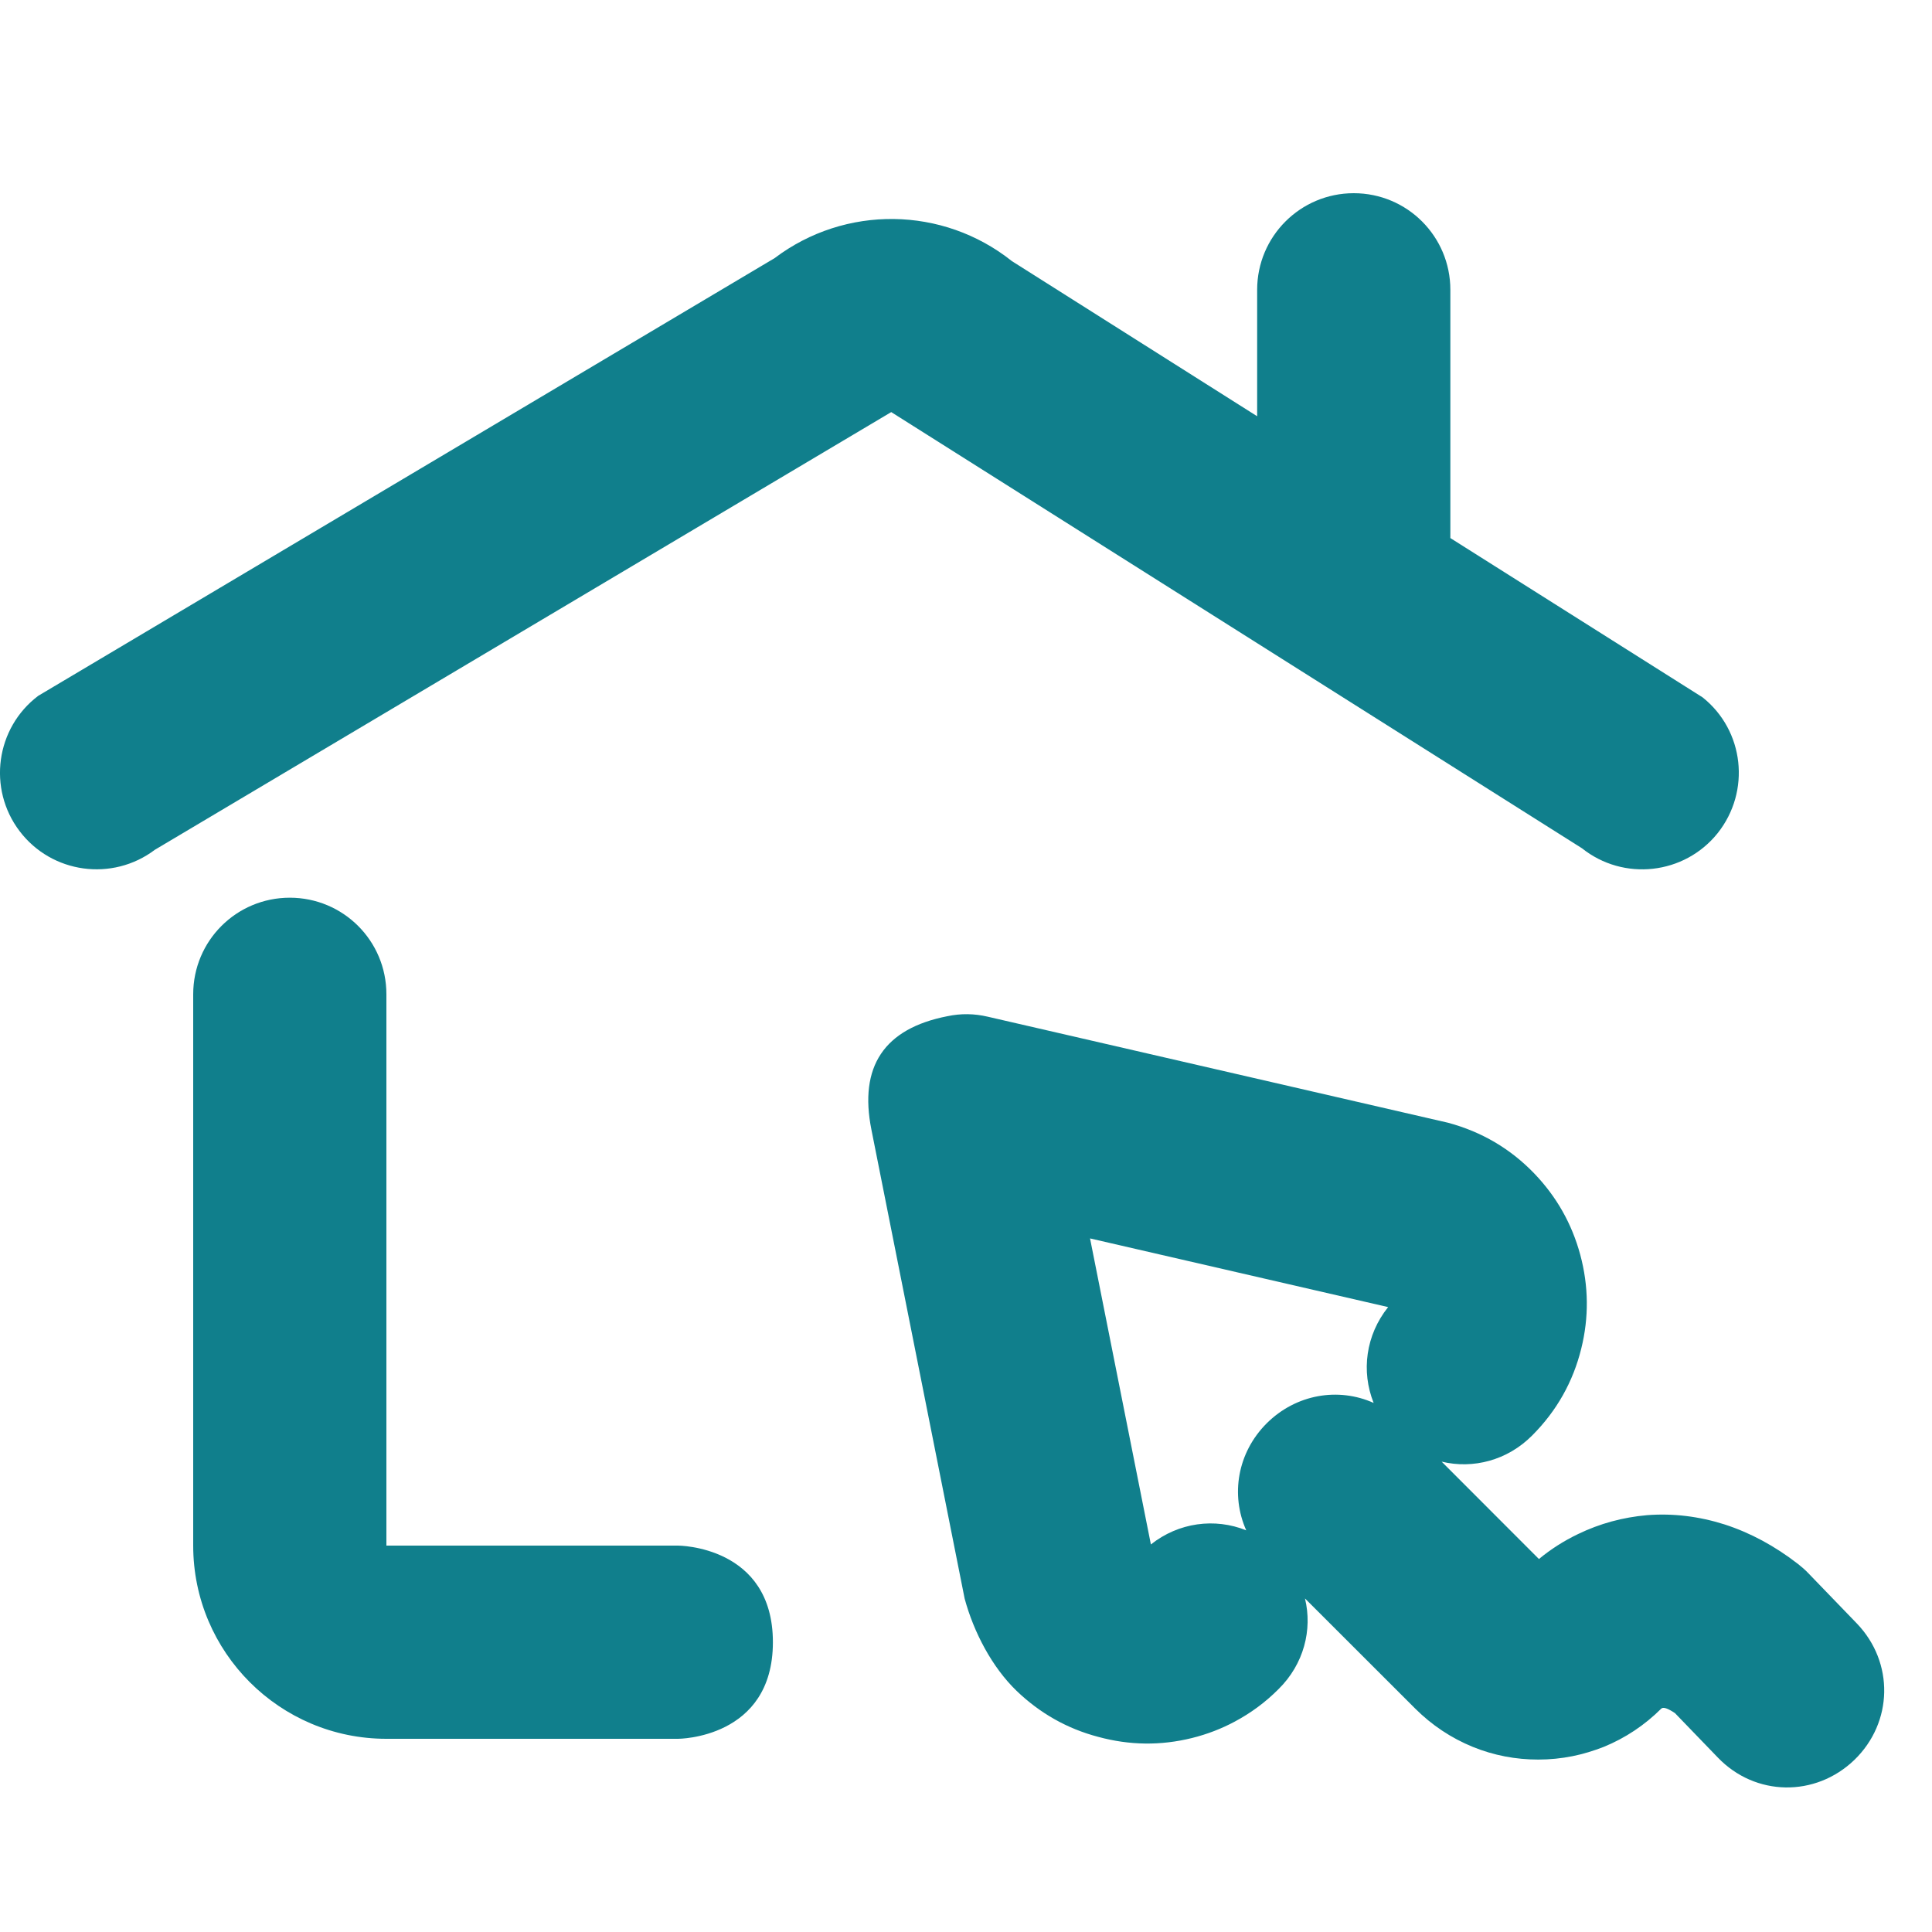 <svg width="20" height="20" viewBox="0 0 20 20" fill="none" xmlns="http://www.w3.org/2000/svg">
<path fill-rule="evenodd" clip-rule="evenodd" d="M14.014 2C14.567 2 15.014 2.447 15.014 3V5.57L17.625 7.219C18.056 7.562 18.126 8.191 17.781 8.625C17.436 9.055 16.807 9.125 16.376 8.781L9.226 4.266L1.603 8.797C1.163 9.129 0.536 9.043 0.203 8.604C-0.131 8.164 -0.044 7.535 0.396 7.203L8.019 2.672C8.748 2.121 9.76 2.133 10.475 2.703L13.014 4.309V3C13.014 2.447 13.462 2 14.014 2ZM4 10.293C4 9.738 3.552 9.293 3 9.293C2.448 9.293 2 9.738 2 10.293V16C2 17.104 2.896 18 4 18H7.019C7.019 18 8.001 18 8.001 17C8.001 16 7.019 16 7.019 16H4V10.293ZM12.782 17.822C12.947 17.734 13.099 17.623 13.237 17.484C13.497 17.227 13.588 16.871 13.509 16.547L14.651 17.688C14.823 17.859 15.022 17.992 15.247 18.084C15.464 18.172 15.69 18.215 15.924 18.215C16.044 18.215 16.163 18.203 16.278 18.18C16.388 18.158 16.495 18.125 16.601 18.084C16.826 17.992 17.025 17.859 17.197 17.688C17.217 17.668 17.264 17.684 17.339 17.734L17.782 18.193C18.17 18.598 18.792 18.607 19.196 18.219C19.598 17.83 19.61 17.209 19.221 16.805L18.721 16.287C18.688 16.252 18.652 16.221 18.614 16.191C18.373 16.004 18.119 15.867 17.853 15.781C17.588 15.697 17.32 15.664 17.05 15.685C16.8 15.707 16.562 15.771 16.335 15.881C16.189 15.951 16.054 16.037 15.931 16.139L14.924 15.131C15.249 15.209 15.604 15.119 15.862 14.859C16.115 14.605 16.284 14.305 16.369 13.961C16.449 13.639 16.446 13.315 16.359 12.99C16.272 12.668 16.113 12.387 15.881 12.146C15.635 11.891 15.339 11.717 14.992 11.623L10.226 10.525C10.086 10.492 9.947 10.49 9.806 10.52C9.152 10.648 8.89 11.041 9.021 11.695L9.986 16.549C10.08 16.896 10.269 17.258 10.524 17.504C10.764 17.734 11.045 17.895 11.369 17.98C11.693 18.068 12.016 18.072 12.339 17.992C12.496 17.953 12.644 17.896 12.782 17.822ZM14.37 13.531L11.284 12.82L11.914 15.988C12.201 15.76 12.576 15.711 12.901 15.842C12.738 15.477 12.808 15.039 13.113 14.734C13.417 14.432 13.854 14.359 14.22 14.523C14.089 14.197 14.138 13.82 14.37 13.531Z" fill="#107F8C"/>
</svg>
